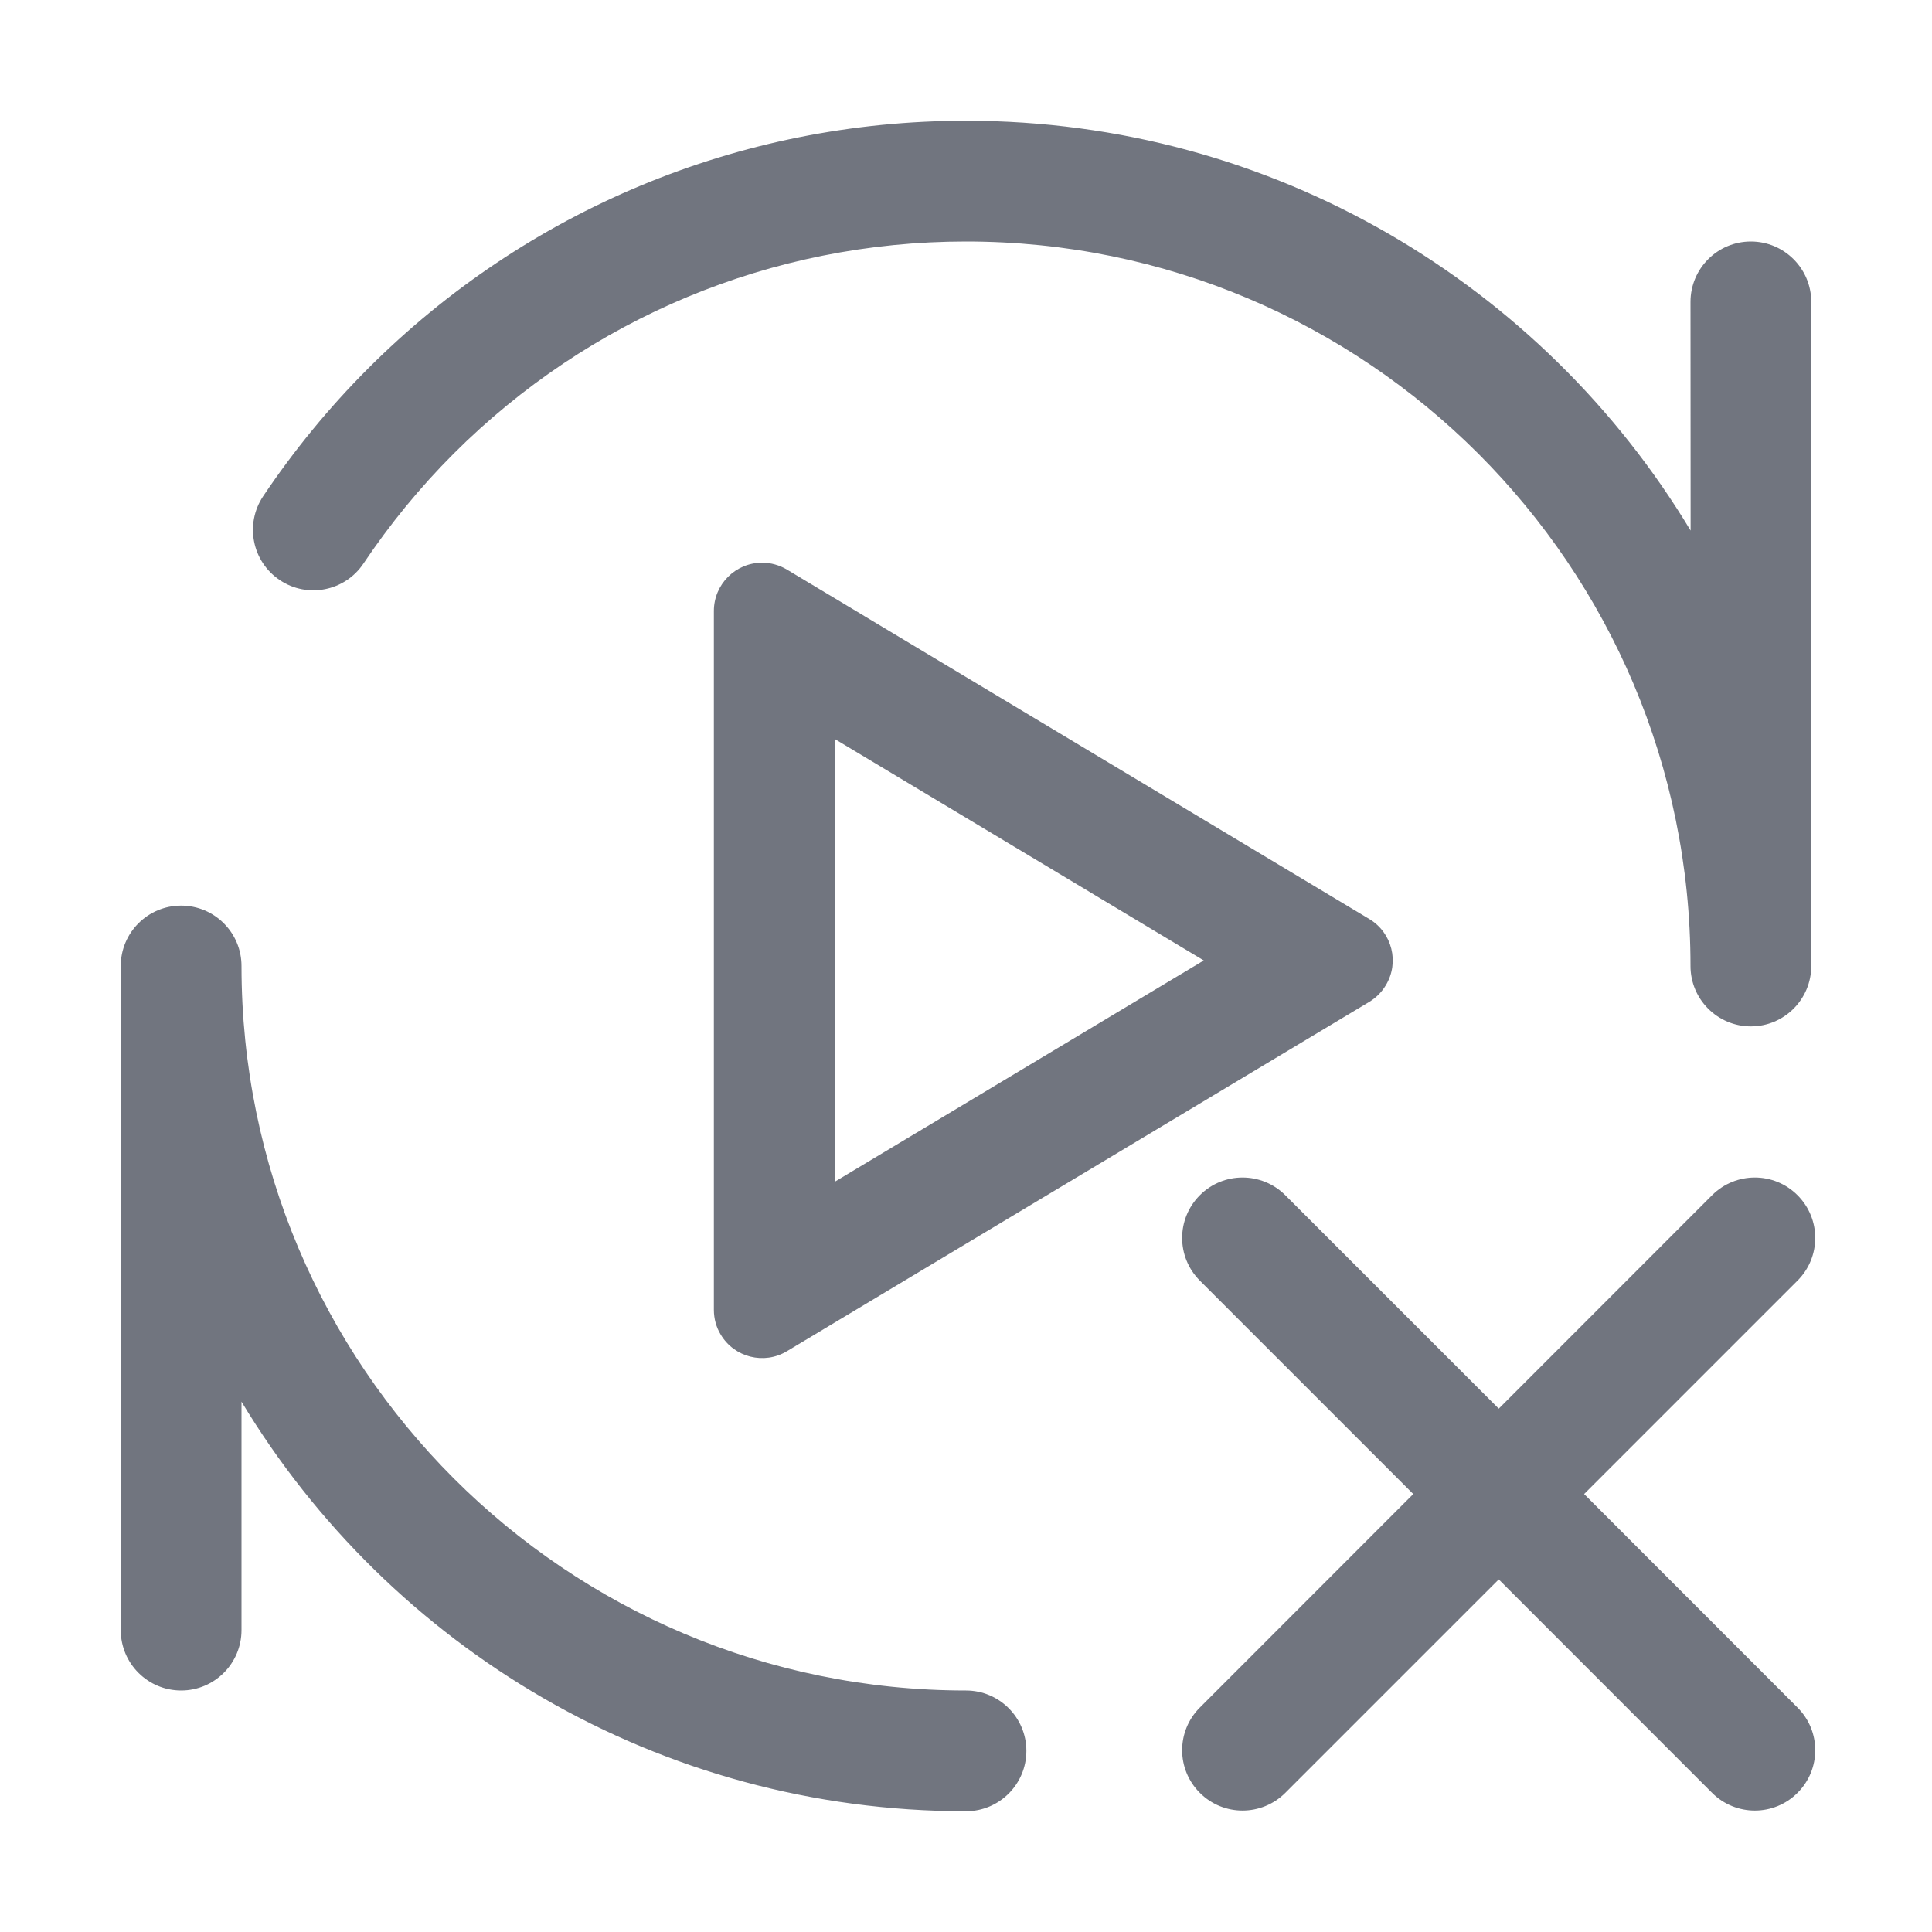 <?xml version="1.0" encoding="UTF-8"?>
<svg width="16px" height="16px" viewBox="0 0 16 16" version="1.1" xmlns="http://www.w3.org/2000/svg" xmlns:xlink="http://www.w3.org/1999/xlink">
    <title>rebuild-failed</title>
    <g id="rebuild-failed" stroke="none" stroke-width="1" fill="none" fill-rule="evenodd">
        <path d="M1.5,7.5 C1.776,7.5 2,7.724 2,8 C2,11.314 4.686,14 8,14 C8.276,14 8.5,14.224 8.5,14.5 C8.5,14.776 8.276,15 8,15 C5.454,15 3.225,13.64 2,11.608 L2,13.5 C2,13.776 1.776,14 1.5,14 C1.224,14 1,13.776 1,13.5 L1,8 C1,7.724 1.224,7.5 1.5,7.5 Z M10.644,9.898 L12.412,11.666 L14.179,9.898 C14.375,9.703 14.691,9.703 14.886,9.898 C15.082,10.094 15.082,10.41 14.886,10.606 L13.119,12.373 L14.886,14.141 C15.082,14.336 15.082,14.653 14.886,14.848 C14.691,15.043 14.375,15.043 14.179,14.848 L12.412,13.08 L10.644,14.848 C10.448,15.043 10.132,15.043 9.937,14.848 C9.741,14.653 9.741,14.336 9.937,14.141 L11.704,12.373 L9.937,10.606 C9.741,10.41 9.741,10.094 9.937,9.898 C10.132,9.703 10.448,9.703 10.644,9.898 Z M6.312,4.66 C6.384,4.66 6.455,4.68 6.517,4.717 L11.34,7.611 C11.529,7.724 11.591,7.97 11.477,8.159 C11.443,8.216 11.396,8.263 11.34,8.297 L6.517,11.19 C6.328,11.304 6.082,11.242 5.969,11.053 C5.931,10.991 5.912,10.92 5.912,10.847 L5.912,5.06 C5.912,4.839 6.091,4.66 6.312,4.66 Z M6.913,6.12 L6.913,9.787 L9.969,7.954 L6.913,6.12 Z M15,8 C15,8.276 14.776,8.5 14.5,8.5 C14.224,8.5 14,8.276 14,8 C14,4.686 11.314,2 8,2 C6.387,2 4.876,2.639 3.757,3.757 C3.479,4.035 3.229,4.34 3.01,4.667 C2.857,4.896 2.546,4.958 2.317,4.804 C2.087,4.65 2.026,4.34 2.179,4.11 C2.434,3.73 2.726,3.374 3.05,3.05 C4.354,1.746 6.119,1 8,1 C10.547,1 12.777,2.36 14.001,4.394 L14,2.5 C14,2.224 14.224,2 14.5,2 C14.776,2 15,2.224 15,2.5 L15,8 L15,8 Z" id="形状结合" fill="#71757F" fill-rule="nonzero"></path>
    </g>
</svg>